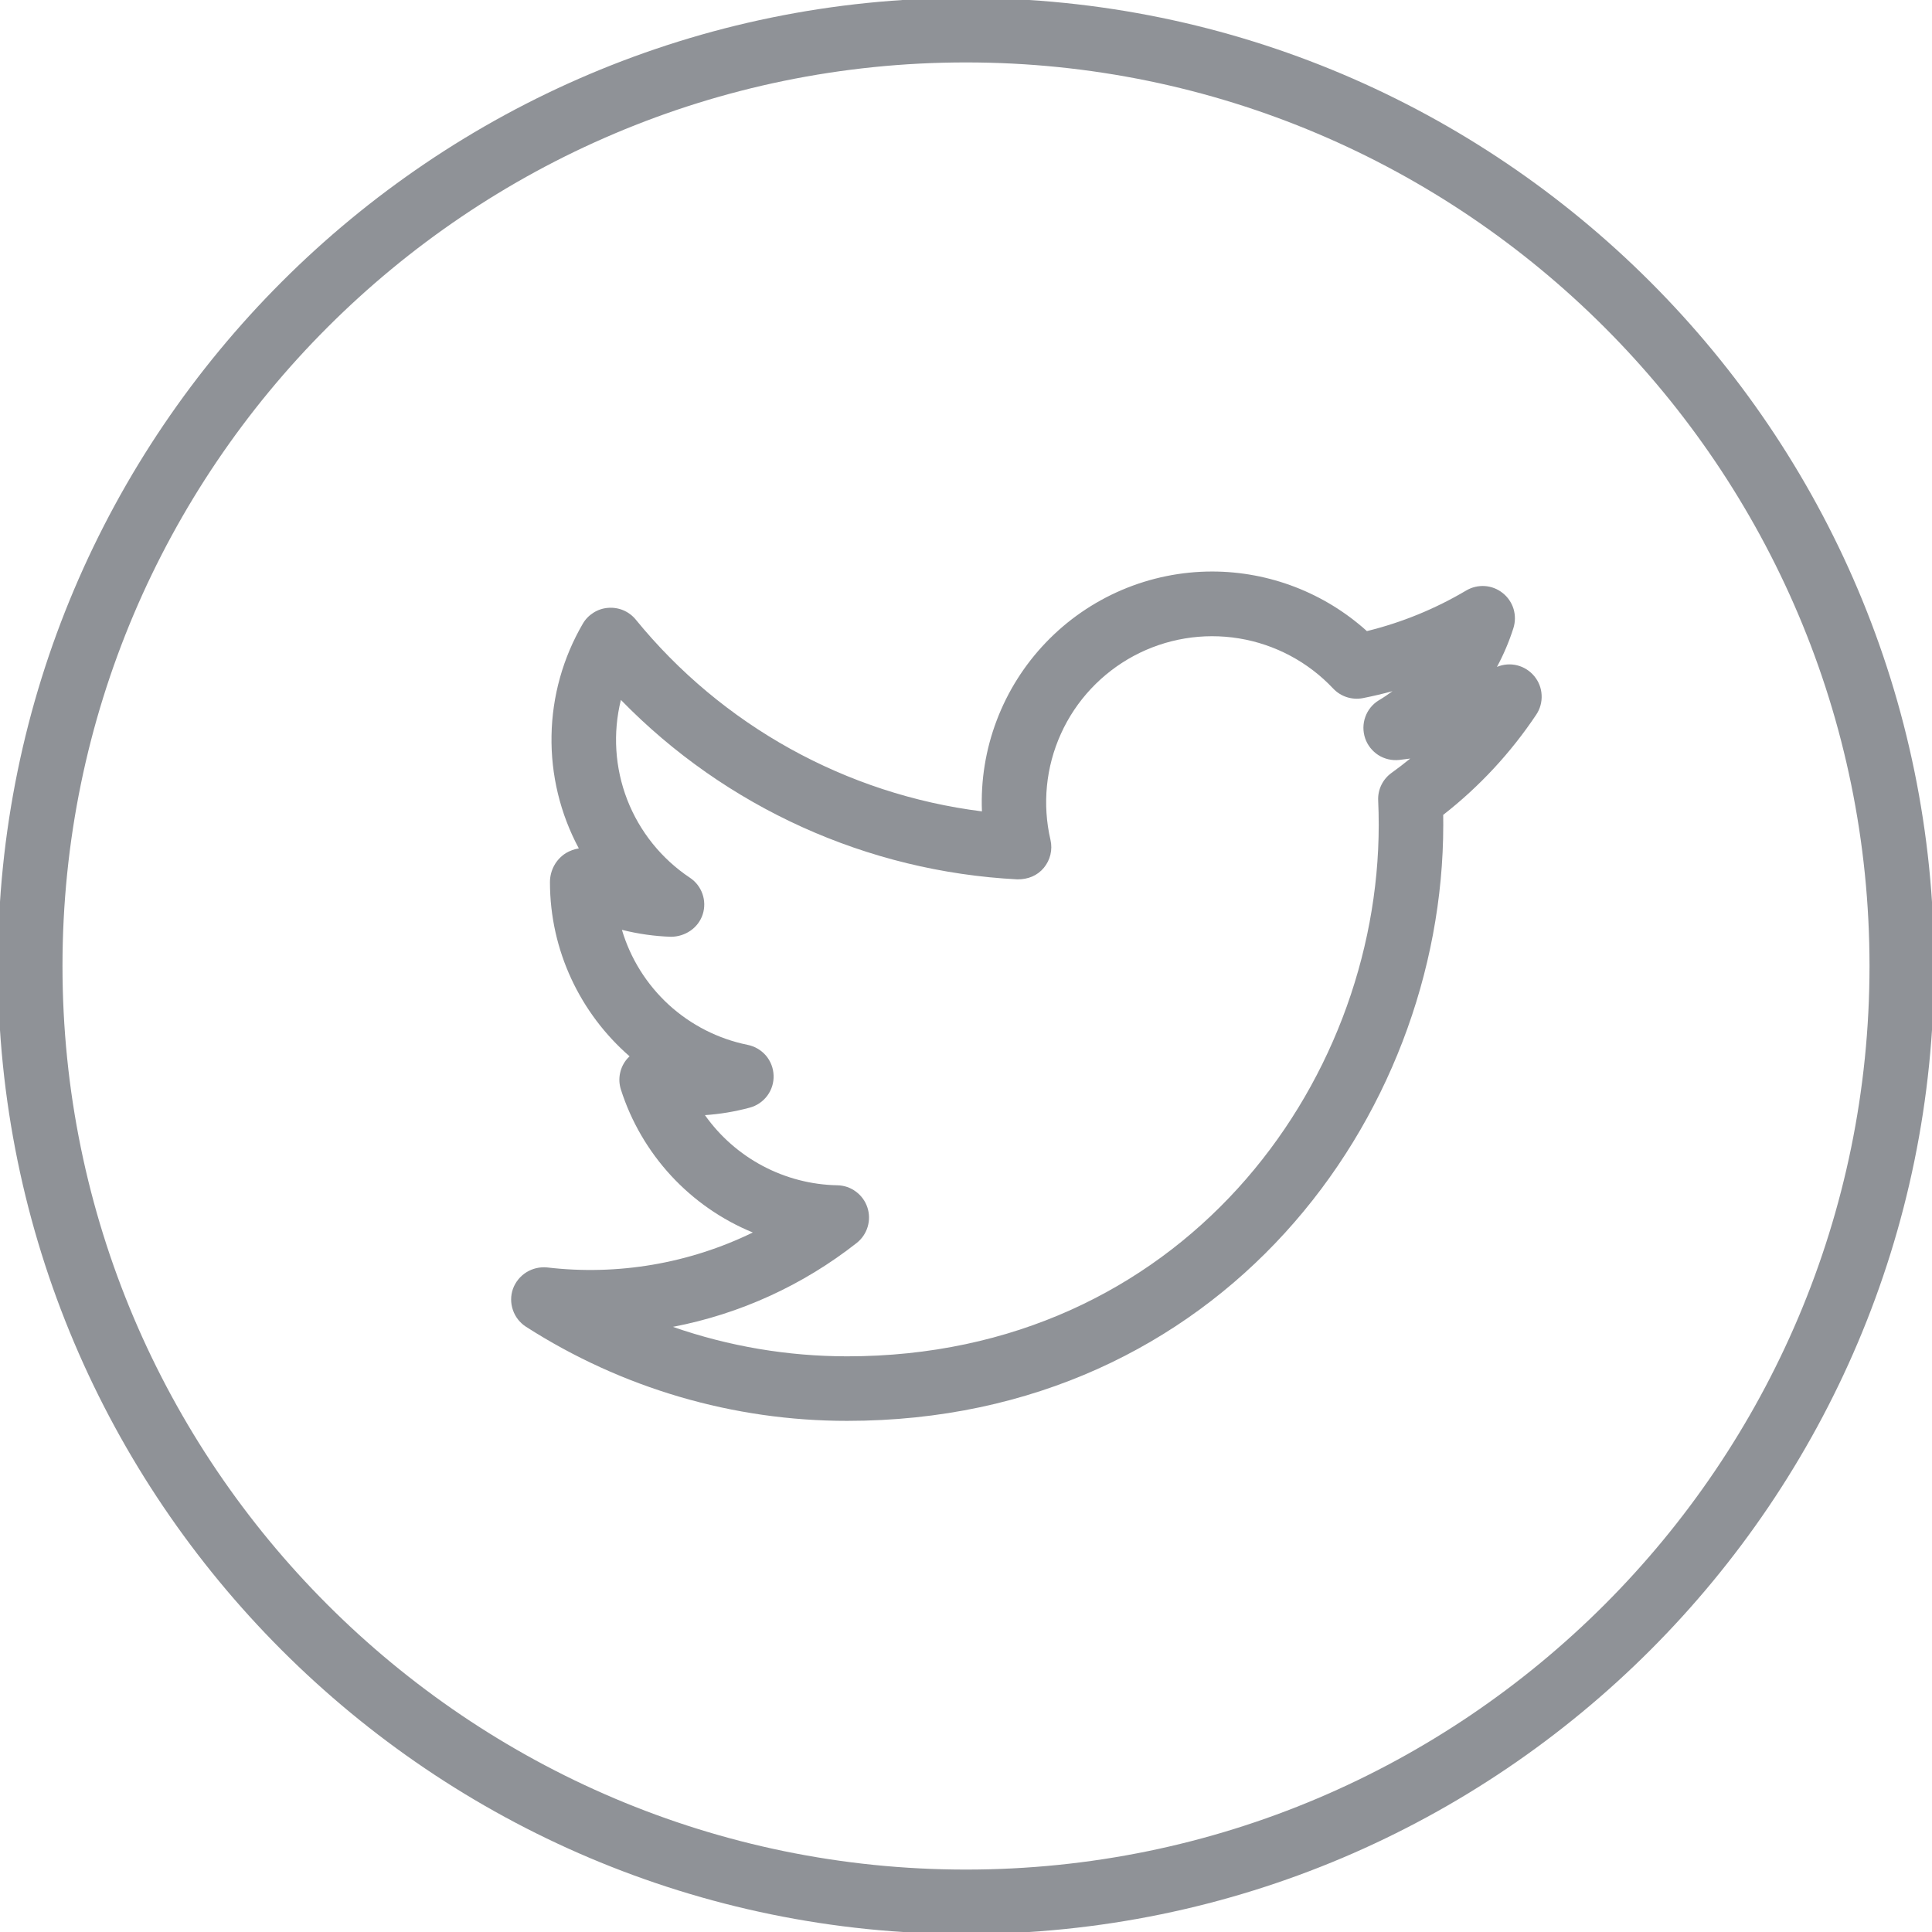 <svg width="32" height="32" viewBox="0 0 32 32" fill="none" xmlns="http://www.w3.org/2000/svg">
<g clip-path="url(#clip0_540_257)">
<path d="M16 -0.034C7.159 -0.034 -0.035 7.158 -0.035 16C-0.035 24.842 7.159 32.034 16 32.034C24.841 32.034 32.035 24.842 32.035 16C32.035 7.158 24.841 -0.034 16 -0.034ZM16 30.966C7.748 30.966 1.035 24.252 1.035 16C1.035 7.748 7.748 1.034 16 1.034C24.252 1.034 30.965 7.748 30.965 16C30.965 24.252 24.252 30.966 16 30.966Z" fill="#202731" fill-opacity="0.5"/>
<path d="M24.794 11.046C24.905 10.841 24.996 10.625 25.067 10.403C25.099 10.3 25.1 10.189 25.069 10.085C25.037 9.982 24.975 9.89 24.89 9.823C24.806 9.755 24.703 9.715 24.595 9.707C24.487 9.7 24.379 9.725 24.286 9.78C23.773 10.084 23.219 10.311 22.64 10.453C21.937 9.819 21.024 9.467 20.078 9.466C19.563 9.466 19.055 9.57 18.581 9.772C18.108 9.974 17.681 10.269 17.325 10.64C16.969 11.011 16.691 11.45 16.509 11.931C16.326 12.412 16.243 12.925 16.264 13.439C14.015 13.156 11.961 12.018 10.529 10.261C10.474 10.194 10.404 10.142 10.324 10.108C10.245 10.075 10.158 10.061 10.072 10.068C9.986 10.074 9.903 10.102 9.83 10.148C9.757 10.194 9.696 10.256 9.653 10.331C9.325 10.894 9.146 11.531 9.135 12.183C9.123 12.834 9.279 13.478 9.587 14.052C9.511 14.065 9.439 14.091 9.373 14.13C9.292 14.181 9.225 14.252 9.179 14.336C9.133 14.421 9.109 14.515 9.109 14.611C9.109 15.746 9.614 16.788 10.428 17.496L10.393 17.531C10.331 17.6 10.289 17.685 10.27 17.776C10.251 17.866 10.256 17.96 10.285 18.049C10.454 18.578 10.738 19.064 11.115 19.473C11.492 19.881 11.954 20.203 12.469 20.414C11.412 20.929 10.23 21.13 9.063 20.993C8.943 20.981 8.822 21.009 8.72 21.072C8.617 21.136 8.539 21.232 8.497 21.345C8.456 21.459 8.456 21.583 8.495 21.697C8.534 21.812 8.61 21.909 8.712 21.975C10.299 22.993 12.145 23.535 14.031 23.534C20.211 23.534 23.905 18.514 23.905 13.661L23.904 13.497C24.503 13.029 25.023 12.469 25.445 11.837C25.509 11.741 25.54 11.628 25.534 11.513C25.529 11.398 25.486 11.288 25.413 11.2C25.34 11.111 25.24 11.048 25.129 11.02C25.017 10.992 24.9 11.002 24.794 11.046ZM23.049 12.801C22.976 12.853 22.918 12.922 22.879 13.003C22.84 13.084 22.822 13.173 22.827 13.262C22.833 13.394 22.836 13.528 22.836 13.66C22.836 17.988 19.543 22.465 14.032 22.465C13.049 22.465 12.073 22.3 11.145 21.977C12.256 21.764 13.3 21.287 14.19 20.587C14.276 20.519 14.34 20.425 14.371 20.32C14.403 20.214 14.401 20.101 14.366 19.997C14.331 19.892 14.264 19.801 14.175 19.736C14.087 19.67 13.98 19.634 13.87 19.632C13.438 19.624 13.015 19.514 12.634 19.312C12.253 19.11 11.925 18.822 11.676 18.47C11.929 18.453 12.177 18.411 12.418 18.346C12.534 18.315 12.637 18.245 12.709 18.148C12.781 18.051 12.818 17.932 12.813 17.811C12.809 17.691 12.764 17.575 12.686 17.483C12.607 17.392 12.5 17.329 12.382 17.306C11.895 17.207 11.444 16.977 11.077 16.642C10.711 16.306 10.442 15.877 10.301 15.401C10.567 15.468 10.84 15.507 11.113 15.516C11.348 15.515 11.566 15.371 11.639 15.145C11.712 14.919 11.626 14.67 11.427 14.538C10.956 14.224 10.594 13.773 10.389 13.246C10.185 12.719 10.148 12.142 10.284 11.593C12.021 13.375 14.366 14.437 16.852 14.565C17.028 14.566 17.182 14.503 17.289 14.374C17.396 14.245 17.437 14.074 17.399 13.91C17.262 13.321 17.323 12.703 17.573 12.152C17.822 11.602 18.247 11.149 18.78 10.863C19.313 10.578 19.925 10.476 20.522 10.574C21.119 10.672 21.666 10.963 22.081 11.404C22.143 11.47 22.221 11.519 22.307 11.547C22.394 11.575 22.486 11.58 22.575 11.563C22.74 11.53 22.903 11.492 23.064 11.448C22.991 11.502 22.916 11.553 22.838 11.599C22.734 11.662 22.655 11.759 22.614 11.874C22.573 11.988 22.572 12.113 22.611 12.228C22.65 12.343 22.728 12.441 22.83 12.507C22.933 12.572 23.055 12.6 23.176 12.587L23.358 12.564C23.258 12.646 23.154 12.725 23.049 12.801Z" fill="#202731" fill-opacity="0.5"/>
</g>
<defs>
<clipPath id="clip0_540_257">
<rect width="32" height="32" fill="white"/>
</clipPath>
</defs>
</svg>
